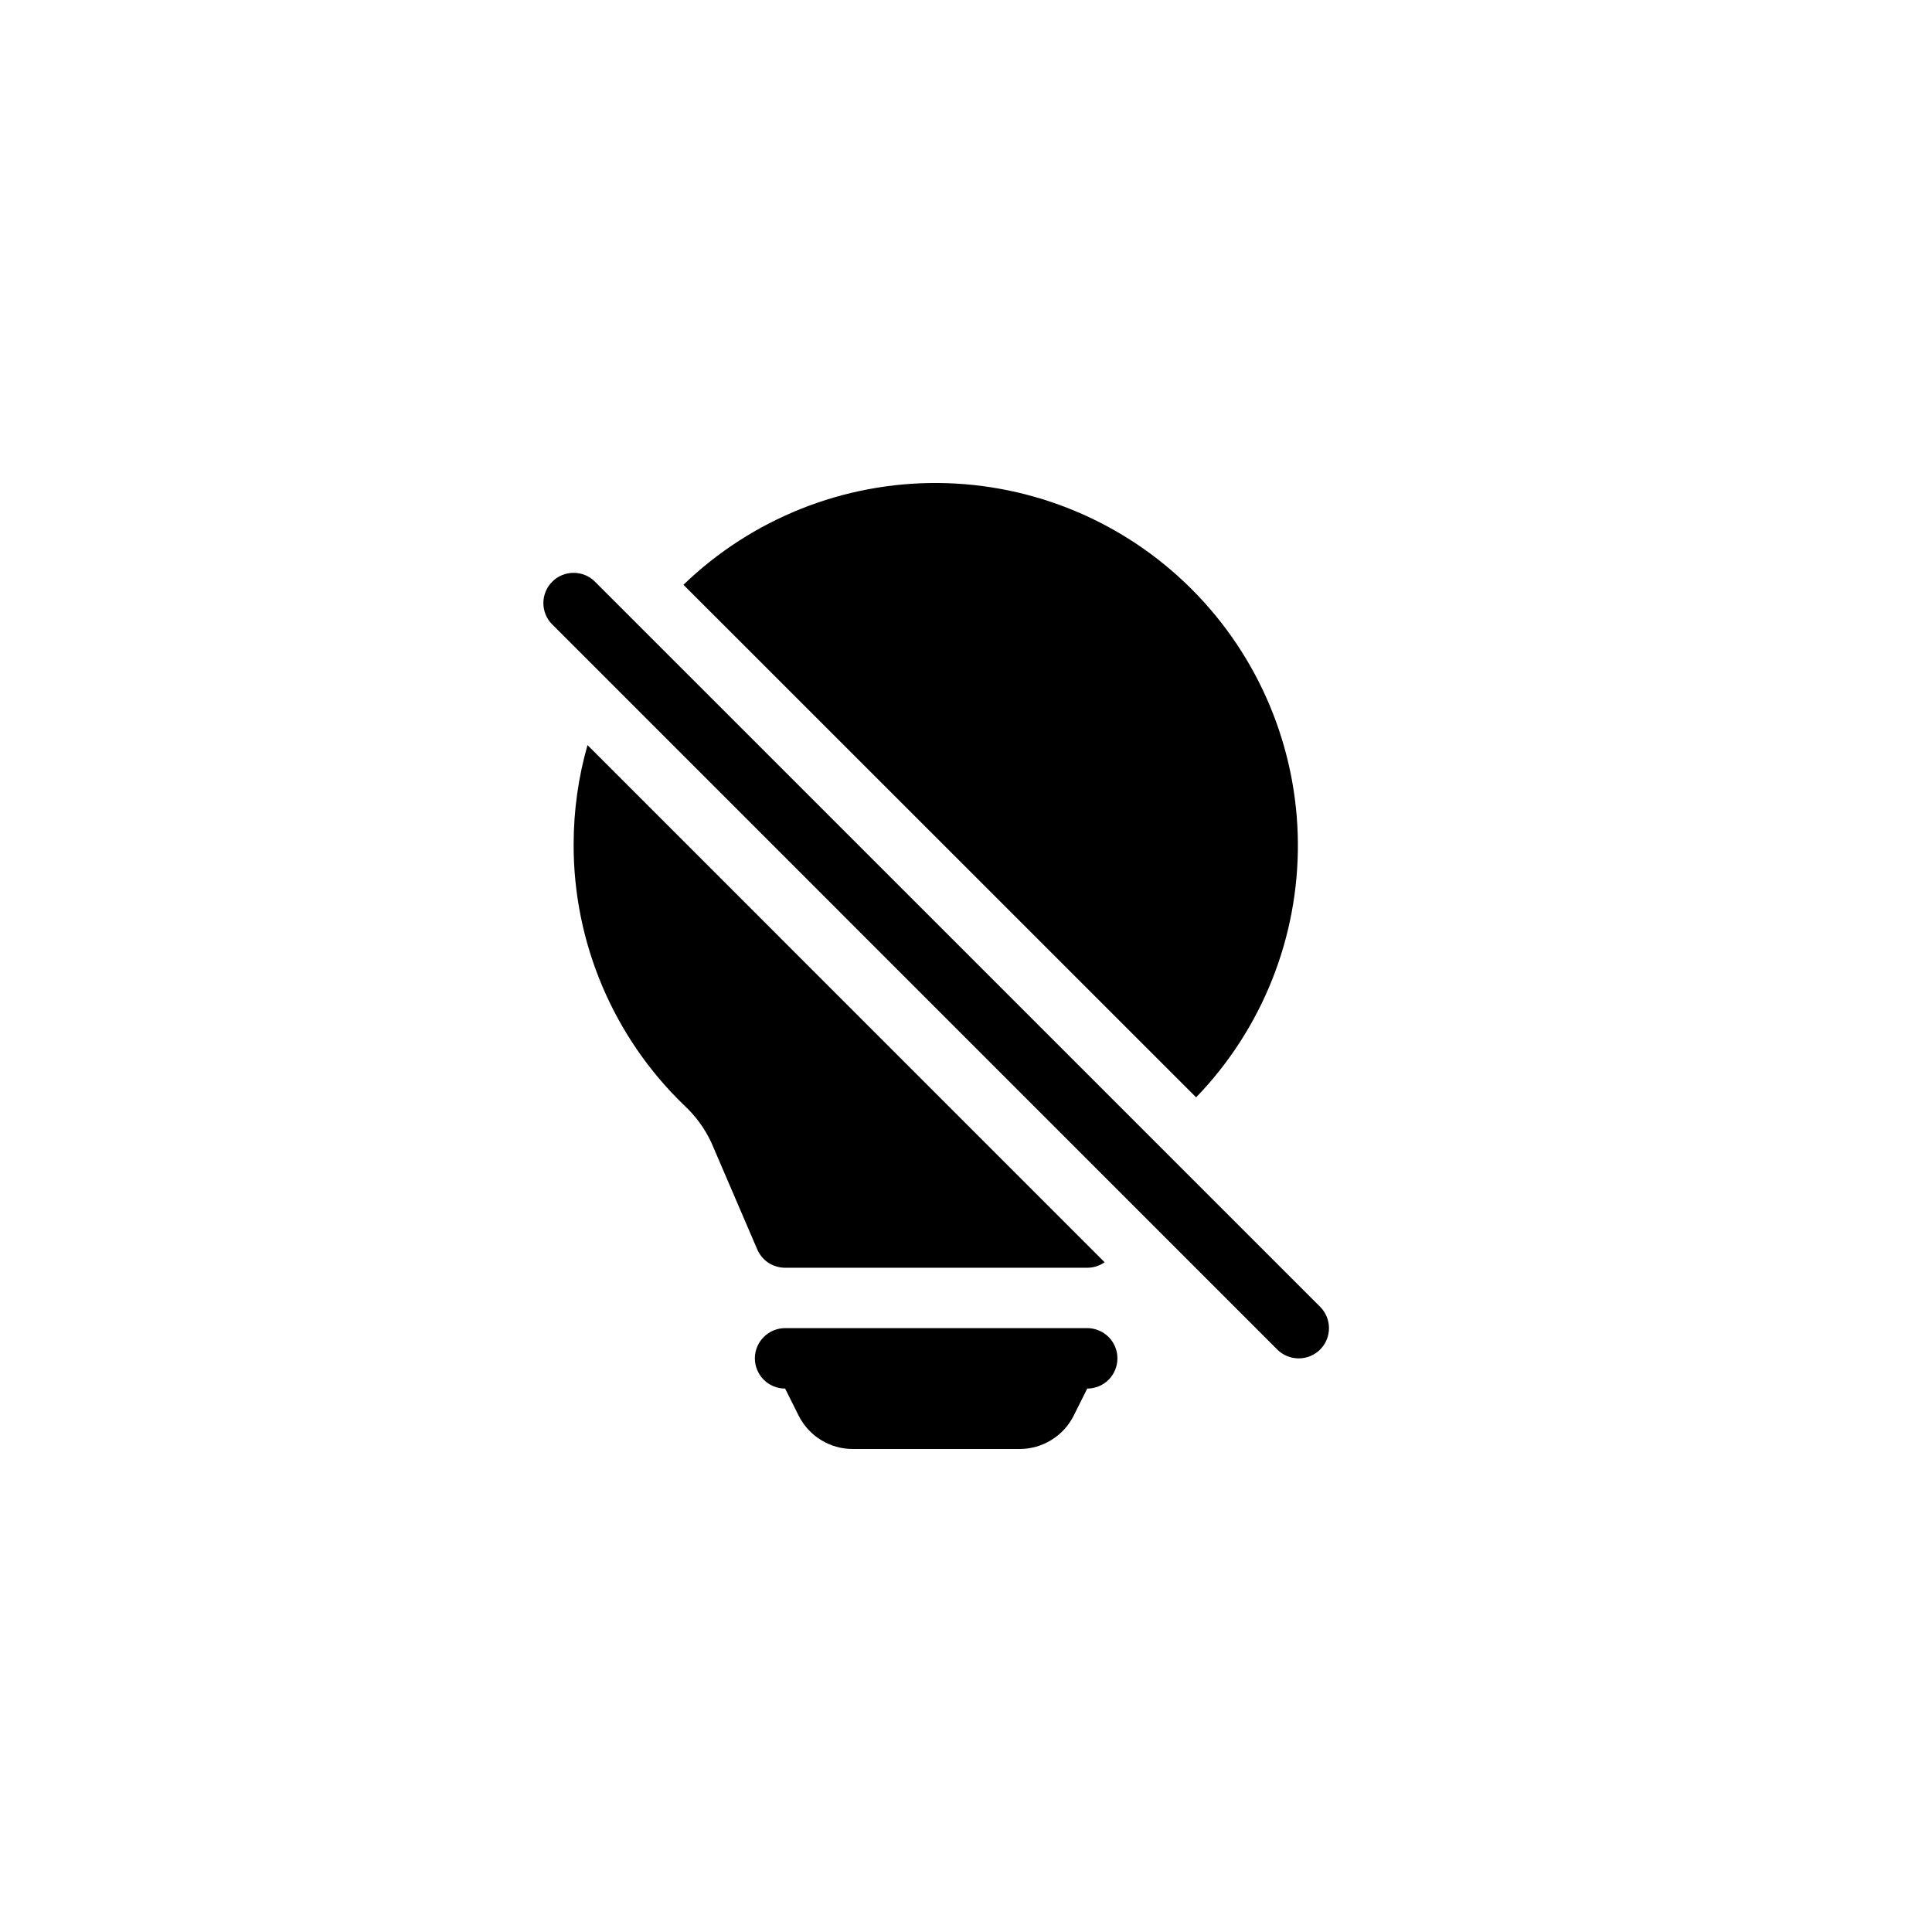 <svg width="32" height="32" viewBox="0 0 32 32" fill="none" xmlns="http://www.w3.org/2000/svg">
<path d="M9.501 13.992C9.501 13.42 9.581 12.866 9.731 12.341L18.296 20.907C18.212 20.966 18.111 20.998 18.008 20.998H13.004C12.906 20.998 12.81 20.969 12.728 20.916C12.646 20.862 12.582 20.785 12.543 20.695L11.782 18.924C11.673 18.69 11.519 18.48 11.329 18.305C10.75 17.746 10.29 17.076 9.976 16.335C9.662 15.594 9.5 14.797 9.501 13.992V13.992ZM19.812 18.176L11.32 9.686C12.453 8.592 13.97 7.987 15.544 8C17.119 8.014 18.625 8.645 19.738 9.759C20.851 10.872 21.483 12.378 21.497 13.953C21.51 15.527 20.905 17.044 19.811 18.176H19.812ZM12.503 22.499C12.503 22.366 12.556 22.239 12.65 22.145C12.744 22.051 12.871 21.998 13.004 21.998H18.008C18.14 21.998 18.268 22.051 18.362 22.145C18.456 22.239 18.508 22.366 18.508 22.499C18.508 22.631 18.456 22.759 18.362 22.853C18.268 22.947 18.14 22.999 18.008 22.999L17.784 23.447C17.701 23.613 17.573 23.753 17.415 23.85C17.257 23.948 17.075 24 16.889 24H14.123C13.937 24 13.755 23.948 13.597 23.85C13.439 23.753 13.311 23.613 13.228 23.447L13.004 22.999C12.871 22.999 12.744 22.947 12.65 22.853C12.556 22.759 12.503 22.631 12.503 22.499ZM9.855 9.635C9.809 9.588 9.754 9.551 9.693 9.526C9.632 9.501 9.567 9.488 9.501 9.488C9.435 9.488 9.37 9.501 9.309 9.526C9.249 9.551 9.193 9.588 9.147 9.635C9.1 9.681 9.063 9.736 9.038 9.797C9.013 9.858 9 9.923 9 9.989C9 10.055 9.013 10.12 9.038 10.181C9.063 10.241 9.1 10.297 9.147 10.343L21.156 22.353C21.25 22.447 21.378 22.499 21.511 22.499C21.643 22.499 21.771 22.447 21.865 22.353C21.959 22.259 22.012 22.131 22.012 21.998C22.012 21.866 21.959 21.738 21.865 21.644L9.855 9.635V9.635Z" fill="black"/>
</svg>
